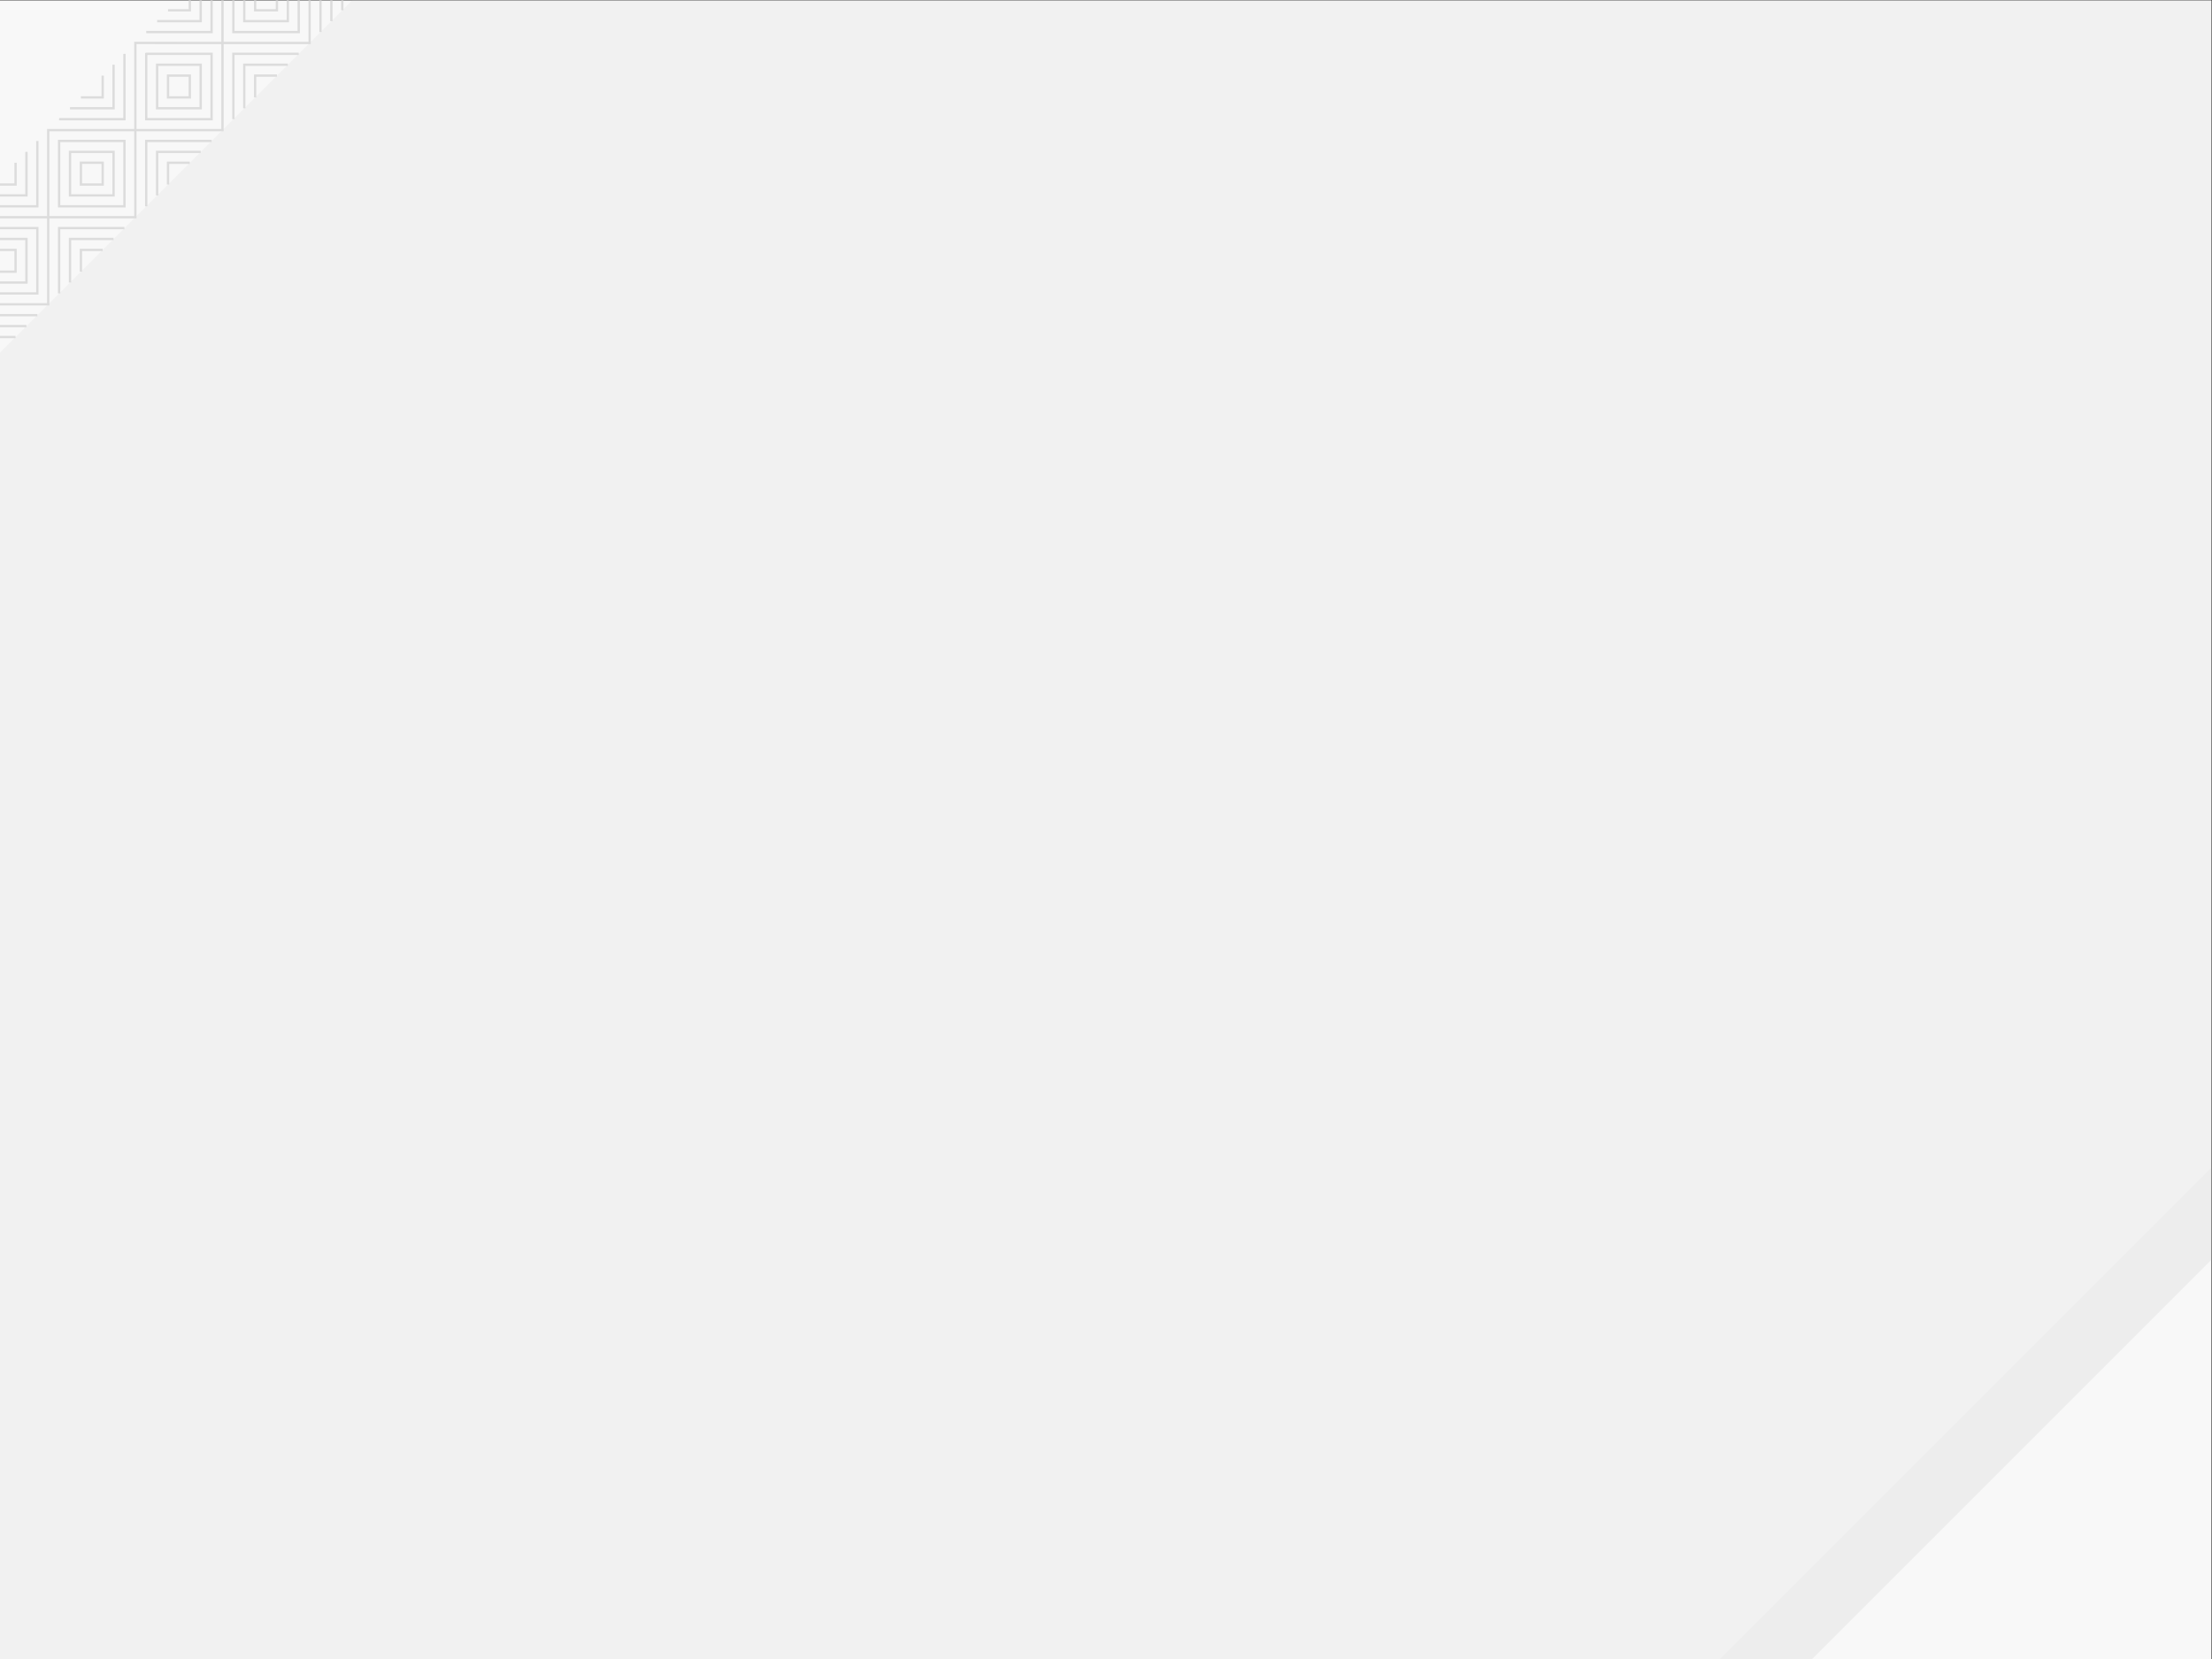 <?xml version="1.0" encoding="UTF-8" standalone="no"?>
<svg
   xmlns:dc="http://purl.org/dc/elements/1.1/"
   xmlns:cc="http://creativecommons.org/ns#"
   xmlns:rdf="http://www.w3.org/1999/02/22-rdf-syntax-ns#"
   xmlns:svg="http://www.w3.org/2000/svg"
   xmlns="http://www.w3.org/2000/svg"
   viewBox="0 0 960 720"
   height="720"
   width="960"
   xml:space="preserve"
   version="1.1"
   id="svg3393"><rect x="0" y="0" width="960" height="720" fill="#333333" stroke="none"/><defs
     id="defs3397"><clipPath
       id="clipPath3409"
       clipPathUnits="userSpaceOnUse"><path
         id="path3411"
         d="M 0,540 720,540 720,0 0,0 0,540 Z" /></clipPath><clipPath
       id="clipPath3417"
       clipPathUnits="userSpaceOnUse"><path
         id="path3419"
         d="m 560,160 160,0 0,-160 -160,0 0,160 z" /></clipPath><clipPath
       id="clipPath3433"
       clipPathUnits="userSpaceOnUse"><path
         id="path3435"
         d="m 0,396 144,0 0,144 -144,0 0,-144 z" /></clipPath><clipPath
       id="clipPath3477"
       clipPathUnits="userSpaceOnUse"><path
         id="path3479"
         d="m 0,396 144,0 0,144 -144,0 0,-144 z" /></clipPath><clipPath
       id="clipPath3521"
       clipPathUnits="userSpaceOnUse"><path
         id="path3523"
         d="m 0,396 144,0 0,144 -144,0 0,-144 z" /></clipPath><clipPath
       id="clipPath3565"
       clipPathUnits="userSpaceOnUse"><path
         id="path3567"
         d="m 0,396 144,0 0,144 -144,0 0,-144 z" /></clipPath><clipPath
       id="clipPath3617"
       clipPathUnits="userSpaceOnUse"><path
         id="path3619"
         d="M 0,540 720,540 720,0 0,0 0,540 Z" /></clipPath><clipPath
       id="clipPath3625"
       clipPathUnits="userSpaceOnUse"><path
         id="path3627"
         d="M 3.05176e-5,540 720,540 720,0 3.05176e-5,0 l 0,540 z" /></clipPath></defs><g
     transform="matrix(1.333,0,0,-1.333,0,720)"
     id="g3401"><path
       id="path3403"
       style="fill:#f8f8f8;fill-opacity:1;fill-rule:nonzero;stroke:none"
       d="M 0,0 720,0 720,540 0,540 0,0 Z" /><g
       id="g3405"><g
         clip-path="url(#clipPath3409)"
         id="g3407"><g
           id="g3413"><g
             id="g3415" /><g
             id="g3421"><g
               style="opacity:0.4"
               id="g3423"
               clip-path="url(#clipPath3417)"><g
                 id="g3425"
                 transform="translate(720,129.976)"><path
                   id="path3427"
                   style="fill:#dcdcdc;fill-opacity:1;fill-rule:nonzero;stroke:none"
                   d="m 0,0 0,30.024 -160,-160 30.024,0 L 0,0 Z" /></g></g></g></g></g></g><g
       id="g3429"><g
         clip-path="url(#clipPath3433)"
         id="g3431"><g
           transform="translate(-9.117,416.233)"
           id="g3437"><path
             id="path3439"
             style="fill:none;stroke:#dcdcdc;stroke-width:0.75;stroke-linecap:butt;stroke-linejoin:miter;stroke-miterlimit:10;stroke-dasharray:none;stroke-opacity:1"
             d="M 0,0 -0.003,21.276 21.275,21.275" /></g><g
           transform="translate(-5.571,419.779)"
           id="g3441"><path
             id="path3443"
             style="fill:none;stroke:#dcdcdc;stroke-width:0.75;stroke-linecap:butt;stroke-linejoin:miter;stroke-miterlimit:10;stroke-dasharray:none;stroke-opacity:1"
             d="m 0,0 -0.002,14.183 14.185,0" /></g><g
           transform="translate(-2.025,423.325)"
           id="g3445"><path
             id="path3447"
             style="fill:none;stroke:#dcdcdc;stroke-width:0.75;stroke-linecap:butt;stroke-linejoin:miter;stroke-miterlimit:10;stroke-dasharray:none;stroke-opacity:1"
             d="M 0,0 -0.001,7.092 7.091,7.091" /></g></g></g><g
       transform="translate(68.889,494.238)"
       id="g3449"><path
         id="path3451"
         style="fill:none;stroke:#dcdcdc;stroke-width:0.75;stroke-linecap:butt;stroke-linejoin:miter;stroke-miterlimit:10;stroke-dasharray:none;stroke-opacity:1"
         d="m 0,0 -21.275,0.002 0,-21.277" /></g><g
       transform="translate(65.343,490.693)"
       id="g3453"><path
         id="path3455"
         style="fill:none;stroke:#dcdcdc;stroke-width:0.75;stroke-linecap:butt;stroke-linejoin:miter;stroke-miterlimit:10;stroke-dasharray:none;stroke-opacity:1"
         d="m 0,0 -14.184,0.002 10e-4,-14.185" /></g><g
       transform="translate(61.797,487.147)"
       id="g3457"><path
         id="path3459"
         style="fill:none;stroke:#dcdcdc;stroke-width:0.75;stroke-linecap:butt;stroke-linejoin:miter;stroke-miterlimit:10;stroke-dasharray:none;stroke-opacity:1"
         d="m 0,0 -7.091,0.001 0,-7.092" /></g><g
       transform="translate(19.246,501.332)"
       id="g3461"><path
         id="path3463"
         style="fill:none;stroke:#dcdcdc;stroke-width:0.75;stroke-linecap:butt;stroke-linejoin:miter;stroke-miterlimit:10;stroke-dasharray:none;stroke-opacity:1"
         d="M 0,0 21.275,0 21.274,21.274" /></g><g
       transform="translate(22.792,504.878)"
       id="g3465"><path
         id="path3467"
         style="fill:none;stroke:#dcdcdc;stroke-width:0.75;stroke-linecap:butt;stroke-linejoin:miter;stroke-miterlimit:10;stroke-dasharray:none;stroke-opacity:1"
         d="M 0,0 14.185,0 14.183,14.184" /></g><g
       transform="translate(26.338,508.424)"
       id="g3469"><path
         id="path3471"
         style="fill:none;stroke:#dcdcdc;stroke-width:0.75;stroke-linecap:butt;stroke-linejoin:miter;stroke-miterlimit:10;stroke-dasharray:none;stroke-opacity:1"
         d="M 0,0 7.092,0 7.091,7.092" /></g><g
       id="g3473"><g
         clip-path="url(#clipPath3477)"
         id="g3475"><g
           transform="translate(12.156,465.875)"
           id="g3481"><path
             id="path3483"
             style="fill:none;stroke:#dcdcdc;stroke-width:0.75;stroke-linecap:butt;stroke-linejoin:miter;stroke-miterlimit:10;stroke-dasharray:none;stroke-opacity:1"
             d="m 0,0 0.001,-21.275 -21.275,0 L -21.275,0 0,0 Z" /></g><g
           transform="translate(-5.573,462.329)"
           id="g3485"><path
             id="path3487"
             style="fill:none;stroke:#dcdcdc;stroke-width:0.75;stroke-linecap:butt;stroke-linejoin:miter;stroke-miterlimit:10;stroke-dasharray:none;stroke-opacity:1"
             d="m 0,0 14.183,0 0,-14.183 L 0,-14.183 0,0 Z" /></g><g
           transform="translate(-2.028,458.784)"
           id="g3489"><path
             id="path3491"
             style="fill:none;stroke:#dcdcdc;stroke-width:0.75;stroke-linecap:butt;stroke-linejoin:miter;stroke-miterlimit:10;stroke-dasharray:none;stroke-opacity:1"
             d="M 0,0 7.091,-0.002 7.092,-7.092 0.002,-7.091 0,0 Z" /></g></g></g><g
       transform="translate(40.523,472.965)"
       id="g3493"><path
         id="path3495"
         style="fill:none;stroke:#dcdcdc;stroke-width:0.75;stroke-linecap:butt;stroke-linejoin:miter;stroke-miterlimit:10;stroke-dasharray:none;stroke-opacity:1"
         d="M 0,0 -0.001,21.274 -21.276,21.275 -21.276,0 0,0 Z" /></g><g
       transform="translate(36.977,476.512)"
       id="g3497"><path
         id="path3499"
         style="fill:none;stroke:#dcdcdc;stroke-width:0.75;stroke-linecap:butt;stroke-linejoin:miter;stroke-miterlimit:10;stroke-dasharray:none;stroke-opacity:1"
         d="m 0,0 -0.001,14.183 -14.181,0 L -14.184,0 0,0 Z" /></g><g
       transform="translate(33.43,480.058)"
       id="g3501"><path
         id="path3503"
         style="fill:none;stroke:#dcdcdc;stroke-width:0.75;stroke-linecap:butt;stroke-linejoin:miter;stroke-miterlimit:10;stroke-dasharray:none;stroke-opacity:1"
         d="m 0,0 0,7.09 -7.092,0.002 0,-7.093 L 0,0 Z" /></g><g
       transform="translate(40.523,465.873)"
       id="g3505"><path
         id="path3507"
         style="fill:none;stroke:#dcdcdc;stroke-width:0.75;stroke-linecap:butt;stroke-linejoin:miter;stroke-miterlimit:10;stroke-dasharray:none;stroke-opacity:1"
         d="m 0,0 -21.276,0.003 0.001,-21.278" /></g><g
       transform="translate(36.977,462.327)"
       id="g3509"><path
         id="path3511"
         style="fill:none;stroke:#dcdcdc;stroke-width:0.75;stroke-linecap:butt;stroke-linejoin:miter;stroke-miterlimit:10;stroke-dasharray:none;stroke-opacity:1"
         d="m 0,0 -14.183,0.002 0,-14.185" /></g><g
       transform="translate(33.431,458.781)"
       id="g3513"><path
         id="path3515"
         style="fill:none;stroke:#dcdcdc;stroke-width:0.75;stroke-linecap:butt;stroke-linejoin:miter;stroke-miterlimit:10;stroke-dasharray:none;stroke-opacity:1"
         d="m 0,0 -7.092,0.001 10e-4,-7.092" /></g><g
       id="g3517"><g
         clip-path="url(#clipPath3521)"
         id="g3519"><g
           transform="translate(-9.12,472.966)"
           id="g3525"><path
             id="path3527"
             style="fill:none;stroke:#dcdcdc;stroke-width:0.75;stroke-linecap:butt;stroke-linejoin:miter;stroke-miterlimit:10;stroke-dasharray:none;stroke-opacity:1"
             d="M 0,0 21.276,0 21.275,21.275" /></g><g
           transform="translate(-5.574,476.512)"
           id="g3529"><path
             id="path3531"
             style="fill:none;stroke:#dcdcdc;stroke-width:0.75;stroke-linecap:butt;stroke-linejoin:miter;stroke-miterlimit:10;stroke-dasharray:none;stroke-opacity:1"
             d="M 0,0 14.184,-0.001 14.183,14.183" /></g><g
           transform="translate(-2.029,480.058)"
           id="g3533"><path
             id="path3535"
             style="fill:none;stroke:#dcdcdc;stroke-width:0.75;stroke-linecap:butt;stroke-linejoin:miter;stroke-miterlimit:10;stroke-dasharray:none;stroke-opacity:1"
             d="M 0,0 7.093,0 7.092,7.092" /></g></g></g><g
       transform="translate(47.614,522.607)"
       id="g3537"><path
         id="path3539"
         style="fill:none;stroke:#dcdcdc;stroke-width:0.75;stroke-linecap:butt;stroke-linejoin:miter;stroke-miterlimit:10;stroke-dasharray:none;stroke-opacity:1"
         d="m 0,0 21.275,0 0,-21.276 -21.276,0 0,21.275 L 0,0 Z" /></g><g
       transform="translate(51.16,519.061)"
       id="g3541"><path
         id="path3543"
         style="fill:none;stroke:#dcdcdc;stroke-width:0.75;stroke-linecap:butt;stroke-linejoin:miter;stroke-miterlimit:10;stroke-dasharray:none;stroke-opacity:1"
         d="m 0,0 14.183,0.001 0,-14.184 L -0.001,-14.184 0,0 Z" /></g><g
       transform="translate(54.705,515.516)"
       id="g3545"><path
         id="path3547"
         style="fill:none;stroke:#dcdcdc;stroke-width:0.75;stroke-linecap:butt;stroke-linejoin:miter;stroke-miterlimit:10;stroke-dasharray:none;stroke-opacity:1"
         d="M 0,0 7.094,0 7.092,-7.092 -0.001,-7.094 0,0 Z" /></g><g
       transform="translate(75.982,501.332)"
       id="g3549"><path
         id="path3551"
         style="fill:none;stroke:#dcdcdc;stroke-width:0.75;stroke-linecap:butt;stroke-linejoin:miter;stroke-miterlimit:10;stroke-dasharray:none;stroke-opacity:1"
         d="m 0,0 -0.002,21.275 21.277,0" /></g><g
       transform="translate(79.528,504.877)"
       id="g3553"><path
         id="path3555"
         style="fill:none;stroke:#dcdcdc;stroke-width:0.75;stroke-linecap:butt;stroke-linejoin:miter;stroke-miterlimit:10;stroke-dasharray:none;stroke-opacity:1"
         d="M 0,0 -0.002,14.184 14.183,14.183" /></g><g
       transform="translate(83.073,508.423)"
       id="g3557"><path
         id="path3559"
         style="fill:none;stroke:#dcdcdc;stroke-width:0.75;stroke-linecap:butt;stroke-linejoin:miter;stroke-miterlimit:10;stroke-dasharray:none;stroke-opacity:1"
         d="m 0,0 -0.001,7.091 7.092,0" /></g><g
       id="g3561"><g
         clip-path="url(#clipPath3565)"
         id="g3563"><g
           transform="translate(68.888,550.975)"
           id="g3569"><path
             id="path3571"
             style="fill:none;stroke:#dcdcdc;stroke-width:0.75;stroke-linecap:butt;stroke-linejoin:miter;stroke-miterlimit:10;stroke-dasharray:none;stroke-opacity:1"
             d="m 0,0 0,-21.275 -21.274,10e-4" /></g><g
           transform="translate(65.343,547.429)"
           id="g3573"><path
             id="path3575"
             style="fill:none;stroke:#dcdcdc;stroke-width:0.75;stroke-linecap:butt;stroke-linejoin:miter;stroke-miterlimit:10;stroke-dasharray:none;stroke-opacity:1"
             d="m 0,0 0,-14.185 -14.184,0.002" /></g><g
           transform="translate(61.797,543.883)"
           id="g3577"><path
             id="path3579"
             style="fill:none;stroke:#dcdcdc;stroke-width:0.75;stroke-linecap:butt;stroke-linejoin:miter;stroke-miterlimit:10;stroke-dasharray:none;stroke-opacity:1"
             d="m 0,0 0,-7.092 -7.092,10e-4" /></g><g
           transform="translate(-69.397,412.689)"
           id="g3581"><path
             id="path3583"
             style="fill:none;stroke:#dcdcdc;stroke-width:0.75;stroke-linecap:butt;stroke-linejoin:miter;stroke-miterlimit:10;stroke-dasharray:none;stroke-opacity:1"
             d="m 0,0 56.734,-0.002 -0.002,56.734 56.735,-0.002 -0.002,56.735 56.734,-0.003 -0.002,56.735 56.734,-0.002 -0.002,56.735 56.735,-0.003 -0.003,56.735 56.735,-0.003 -0.002,56.735 56.735,-0.002 -0.003,56.734 56.735,-0.002 -0.003,56.735" /></g><g
           transform="translate(-41.029,384.32)"
           id="g3585"><path
             id="path3587"
             style="fill:none;stroke:#dcdcdc;stroke-width:0.75;stroke-linecap:butt;stroke-linejoin:miter;stroke-miterlimit:10;stroke-dasharray:none;stroke-opacity:1"
             d="m 0,0 -0.002,56.734 56.735,-0.001 -0.003,56.734 56.735,-0.002 -0.003,56.734 56.735,-0.001 -0.002,56.734 56.734,-0.003 -0.002,56.735 56.735,-0.002 -0.002,56.735 56.734,-0.003 -0.002,56.735 56.734,-0.003 -0.002,56.735 56.735,-0.002" /></g><g
           transform="translate(97.255,529.698)"
           id="g3589"><path
             id="path3591"
             style="fill:none;stroke:#dcdcdc;stroke-width:0.75;stroke-linecap:butt;stroke-linejoin:miter;stroke-miterlimit:10;stroke-dasharray:none;stroke-opacity:1"
             d="M 0,0 -21.274,0.001 -21.275,21.276 0,21.276 0,0 Z" /></g><g
           transform="translate(93.709,533.244)"
           id="g3593"><path
             id="path3595"
             style="fill:none;stroke:#dcdcdc;stroke-width:0.75;stroke-linecap:butt;stroke-linejoin:miter;stroke-miterlimit:10;stroke-dasharray:none;stroke-opacity:1"
             d="m 0,0 -14.183,0.001 0,14.181 L 0,14.184 0,0 Z" /></g><g
           transform="translate(90.163,536.791)"
           id="g3597"><path
             id="path3599"
             style="fill:none;stroke:#dcdcdc;stroke-width:0.75;stroke-linecap:butt;stroke-linejoin:miter;stroke-miterlimit:10;stroke-dasharray:none;stroke-opacity:1"
             d="m 0,0 -7.09,0 -0.002,7.092 7.093,0 L 0,0 Z" /></g><g
           transform="translate(104.348,529.698)"
           id="g3601"><path
             id="path3603"
             style="fill:none;stroke:#dcdcdc;stroke-width:0.75;stroke-linecap:butt;stroke-linejoin:miter;stroke-miterlimit:10;stroke-dasharray:none;stroke-opacity:1"
             d="M 0,0 -0.003,21.276 21.275,21.275" /></g><g
           transform="translate(107.894,533.244)"
           id="g3605"><path
             id="path3607"
             style="fill:none;stroke:#dcdcdc;stroke-width:0.75;stroke-linecap:butt;stroke-linejoin:miter;stroke-miterlimit:10;stroke-dasharray:none;stroke-opacity:1"
             d="m 0,0 -0.002,14.183 14.185,0" /></g><g
           transform="translate(111.439,536.789)"
           id="g3609"><path
             id="path3611"
             style="fill:none;stroke:#dcdcdc;stroke-width:0.75;stroke-linecap:butt;stroke-linejoin:miter;stroke-miterlimit:10;stroke-dasharray:none;stroke-opacity:1"
             d="M 0,0 -0.001,7.092 7.091,7.091" /></g></g></g><g
       id="g3613"><g
         clip-path="url(#clipPath3617)"
         id="g3615"><g
           id="g3621"><g
             id="g3623" /><g
             id="g3629"><g
               style="opacity:0.25"
               id="g3631"
               clip-path="url(#clipPath3625)"><g
                 id="g3633"
                 transform="translate(0,425.35)"><path
                   id="path3635"
                   style="fill:#dcdcdc;fill-opacity:1;fill-rule:nonzero;stroke:none"
                   d="m 0,0 0,-425.347 0,-0.003 560,0 160,160 0,380 -605.35,0 L 0,0 Z" /></g></g></g></g></g></g></g></svg>
